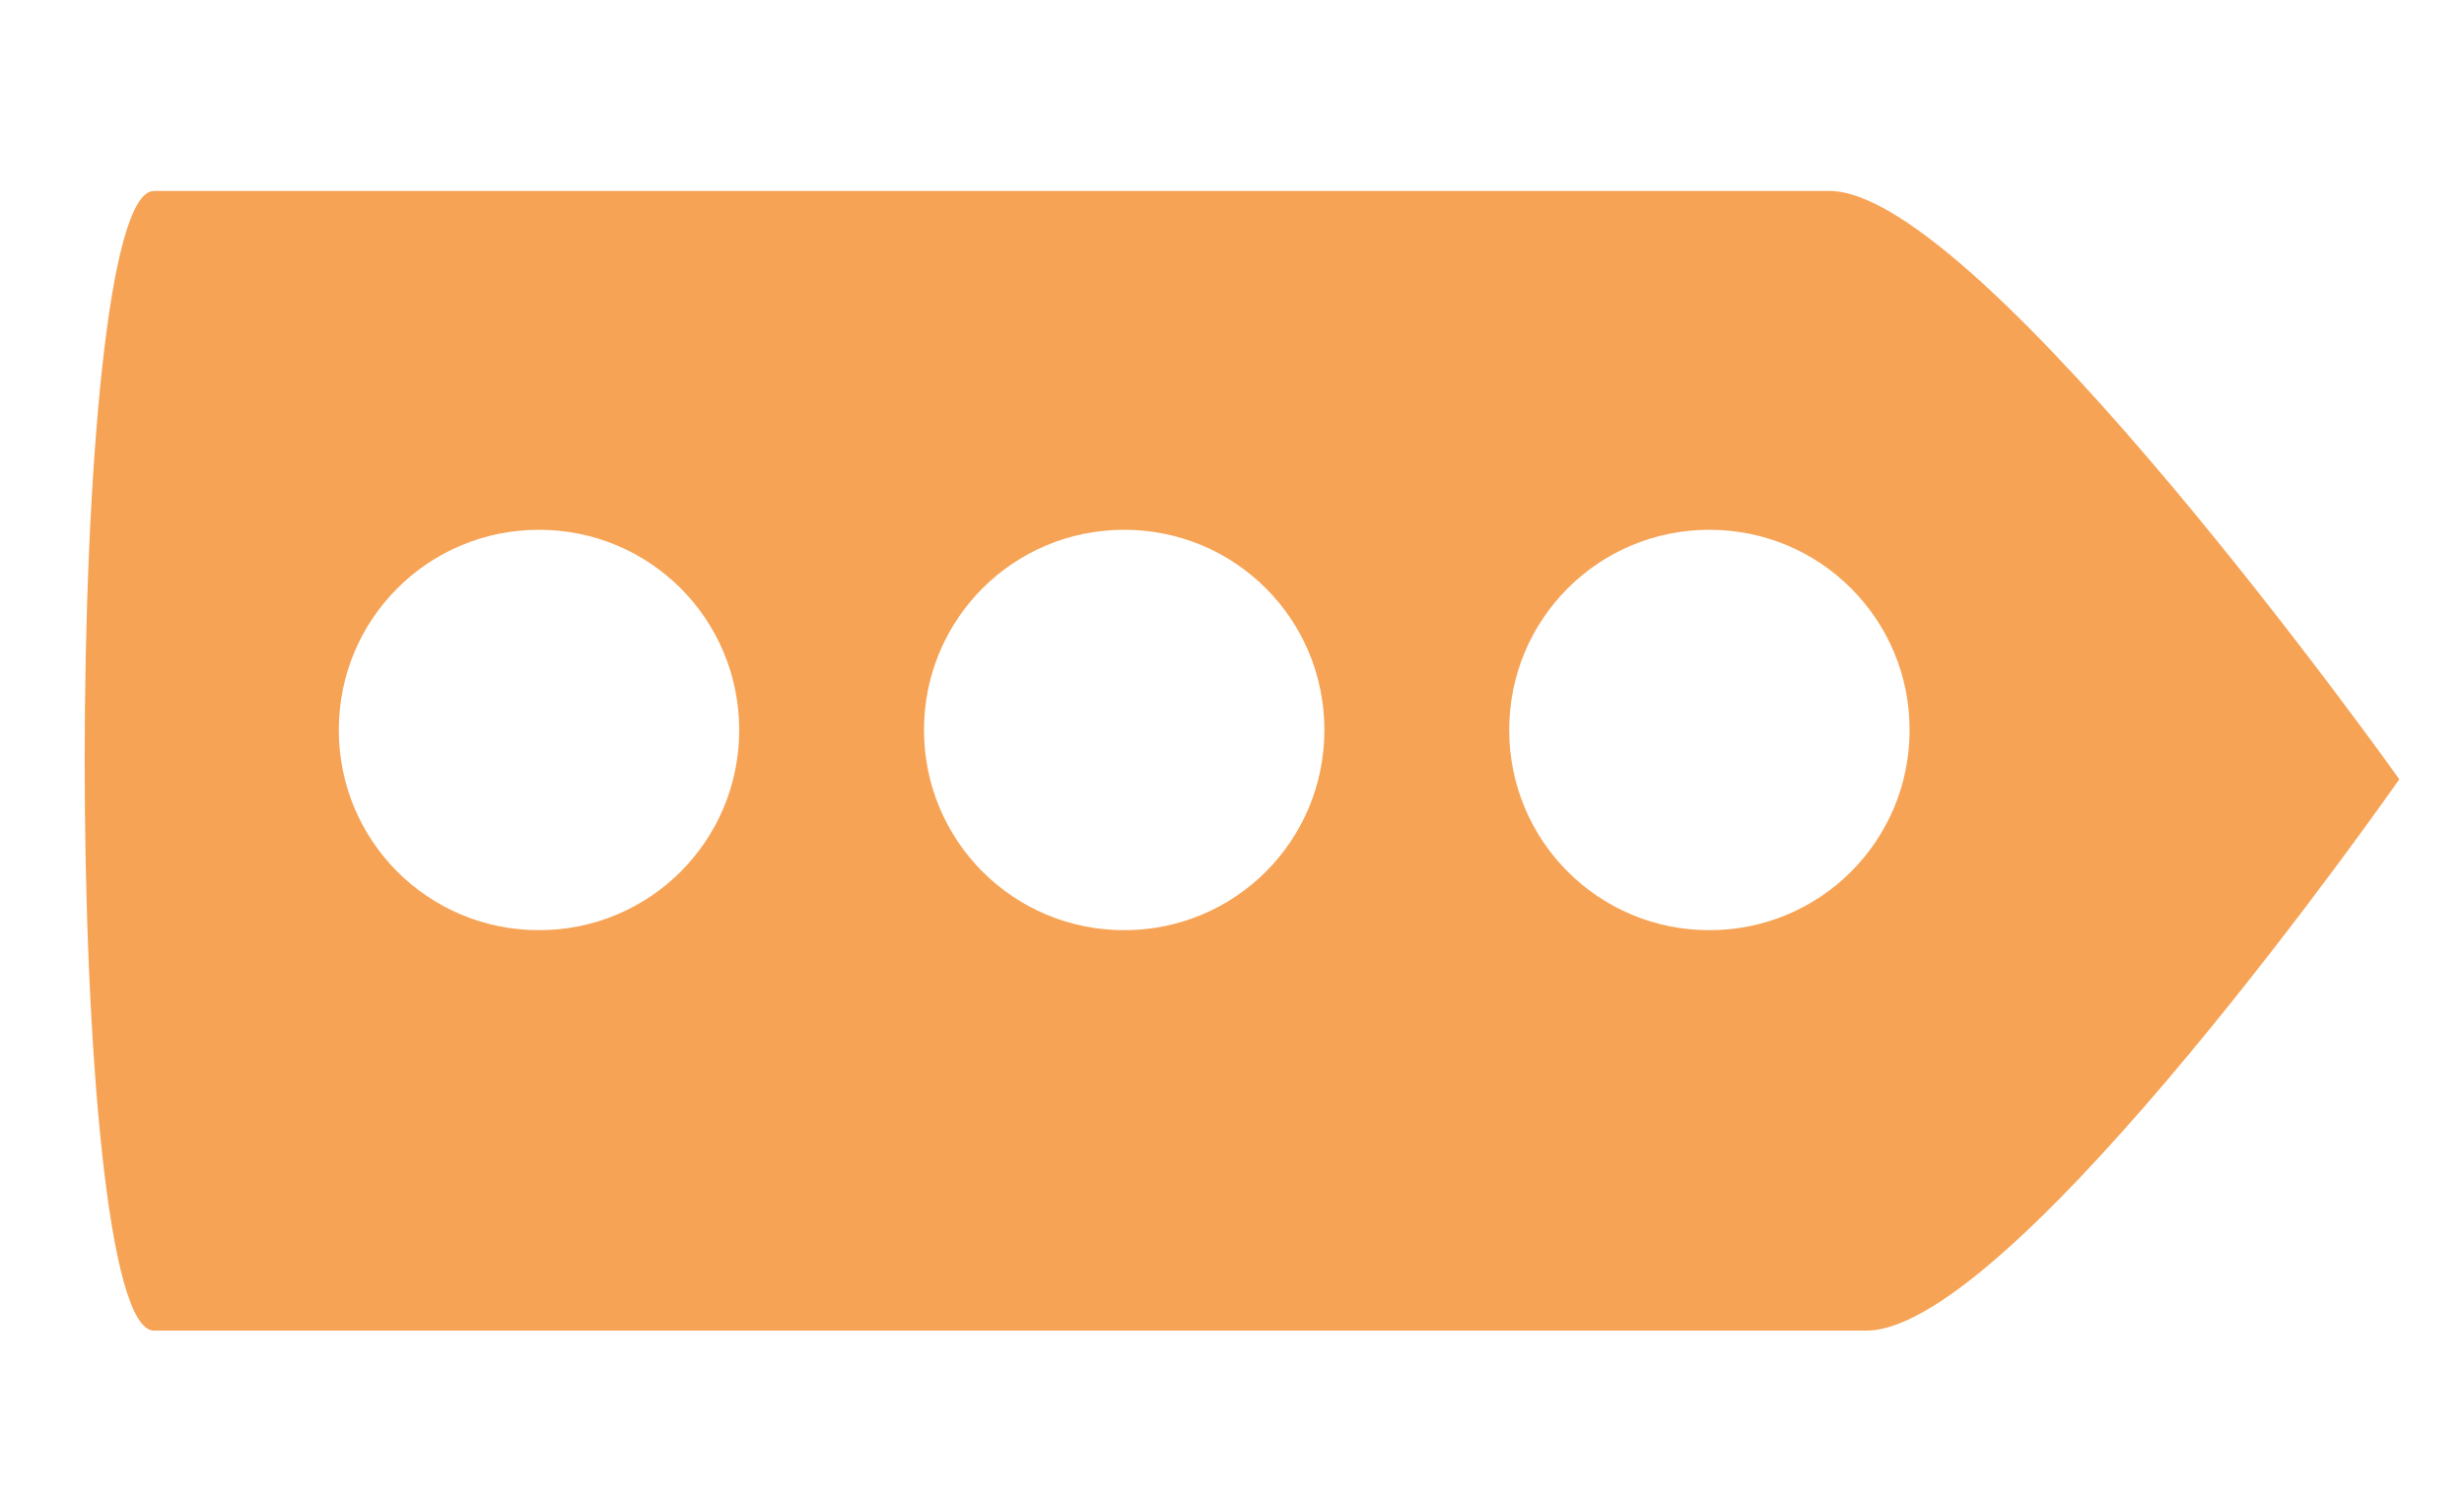 <?xml version="1.0" encoding="utf-8"?>
<!-- Generator: Adobe Illustrator 19.0.0, SVG Export Plug-In . SVG Version: 6.00 Build 0)  -->
<svg version="1.1" id="Layer_1" xmlns="http://www.w3.org/2000/svg" xmlns:xlink="http://www.w3.org/1999/xlink" x="0px" y="0px"
	 viewBox="0 16 80 49" style="enable-background:new 0 16 80 49;" xml:space="preserve">
<style type="text/css">
	.st0{fill:#F6A355;}
</style>
<path id="XMLID_34_" class="st0" d="M59.4,22.2c-2.7,0-44.4,0-54.4,0c-3,0-3,37,0,37c12,0,52.9,0,55.6,0c4.8,0,17.3-17.9,17.3-17.9
	S64.3,22.2,59.4,22.2z M17.5,46.2c-3.6,0-6.5-2.9-6.5-6.5s2.9-6.5,6.5-6.5s6.5,2.9,6.5,6.5C24,43.3,21.1,46.2,17.5,46.2z M36.5,46.2
	c-3.6,0-6.5-2.9-6.5-6.5s2.9-6.5,6.5-6.5s6.5,2.9,6.5,6.5C43,43.3,40.1,46.2,36.5,46.2z M55.5,46.2c-3.6,0-6.5-2.9-6.5-6.5
	s2.9-6.5,6.5-6.5s6.5,2.9,6.5,6.5C62,43.3,59.1,46.2,55.5,46.2z"/>
</svg>
